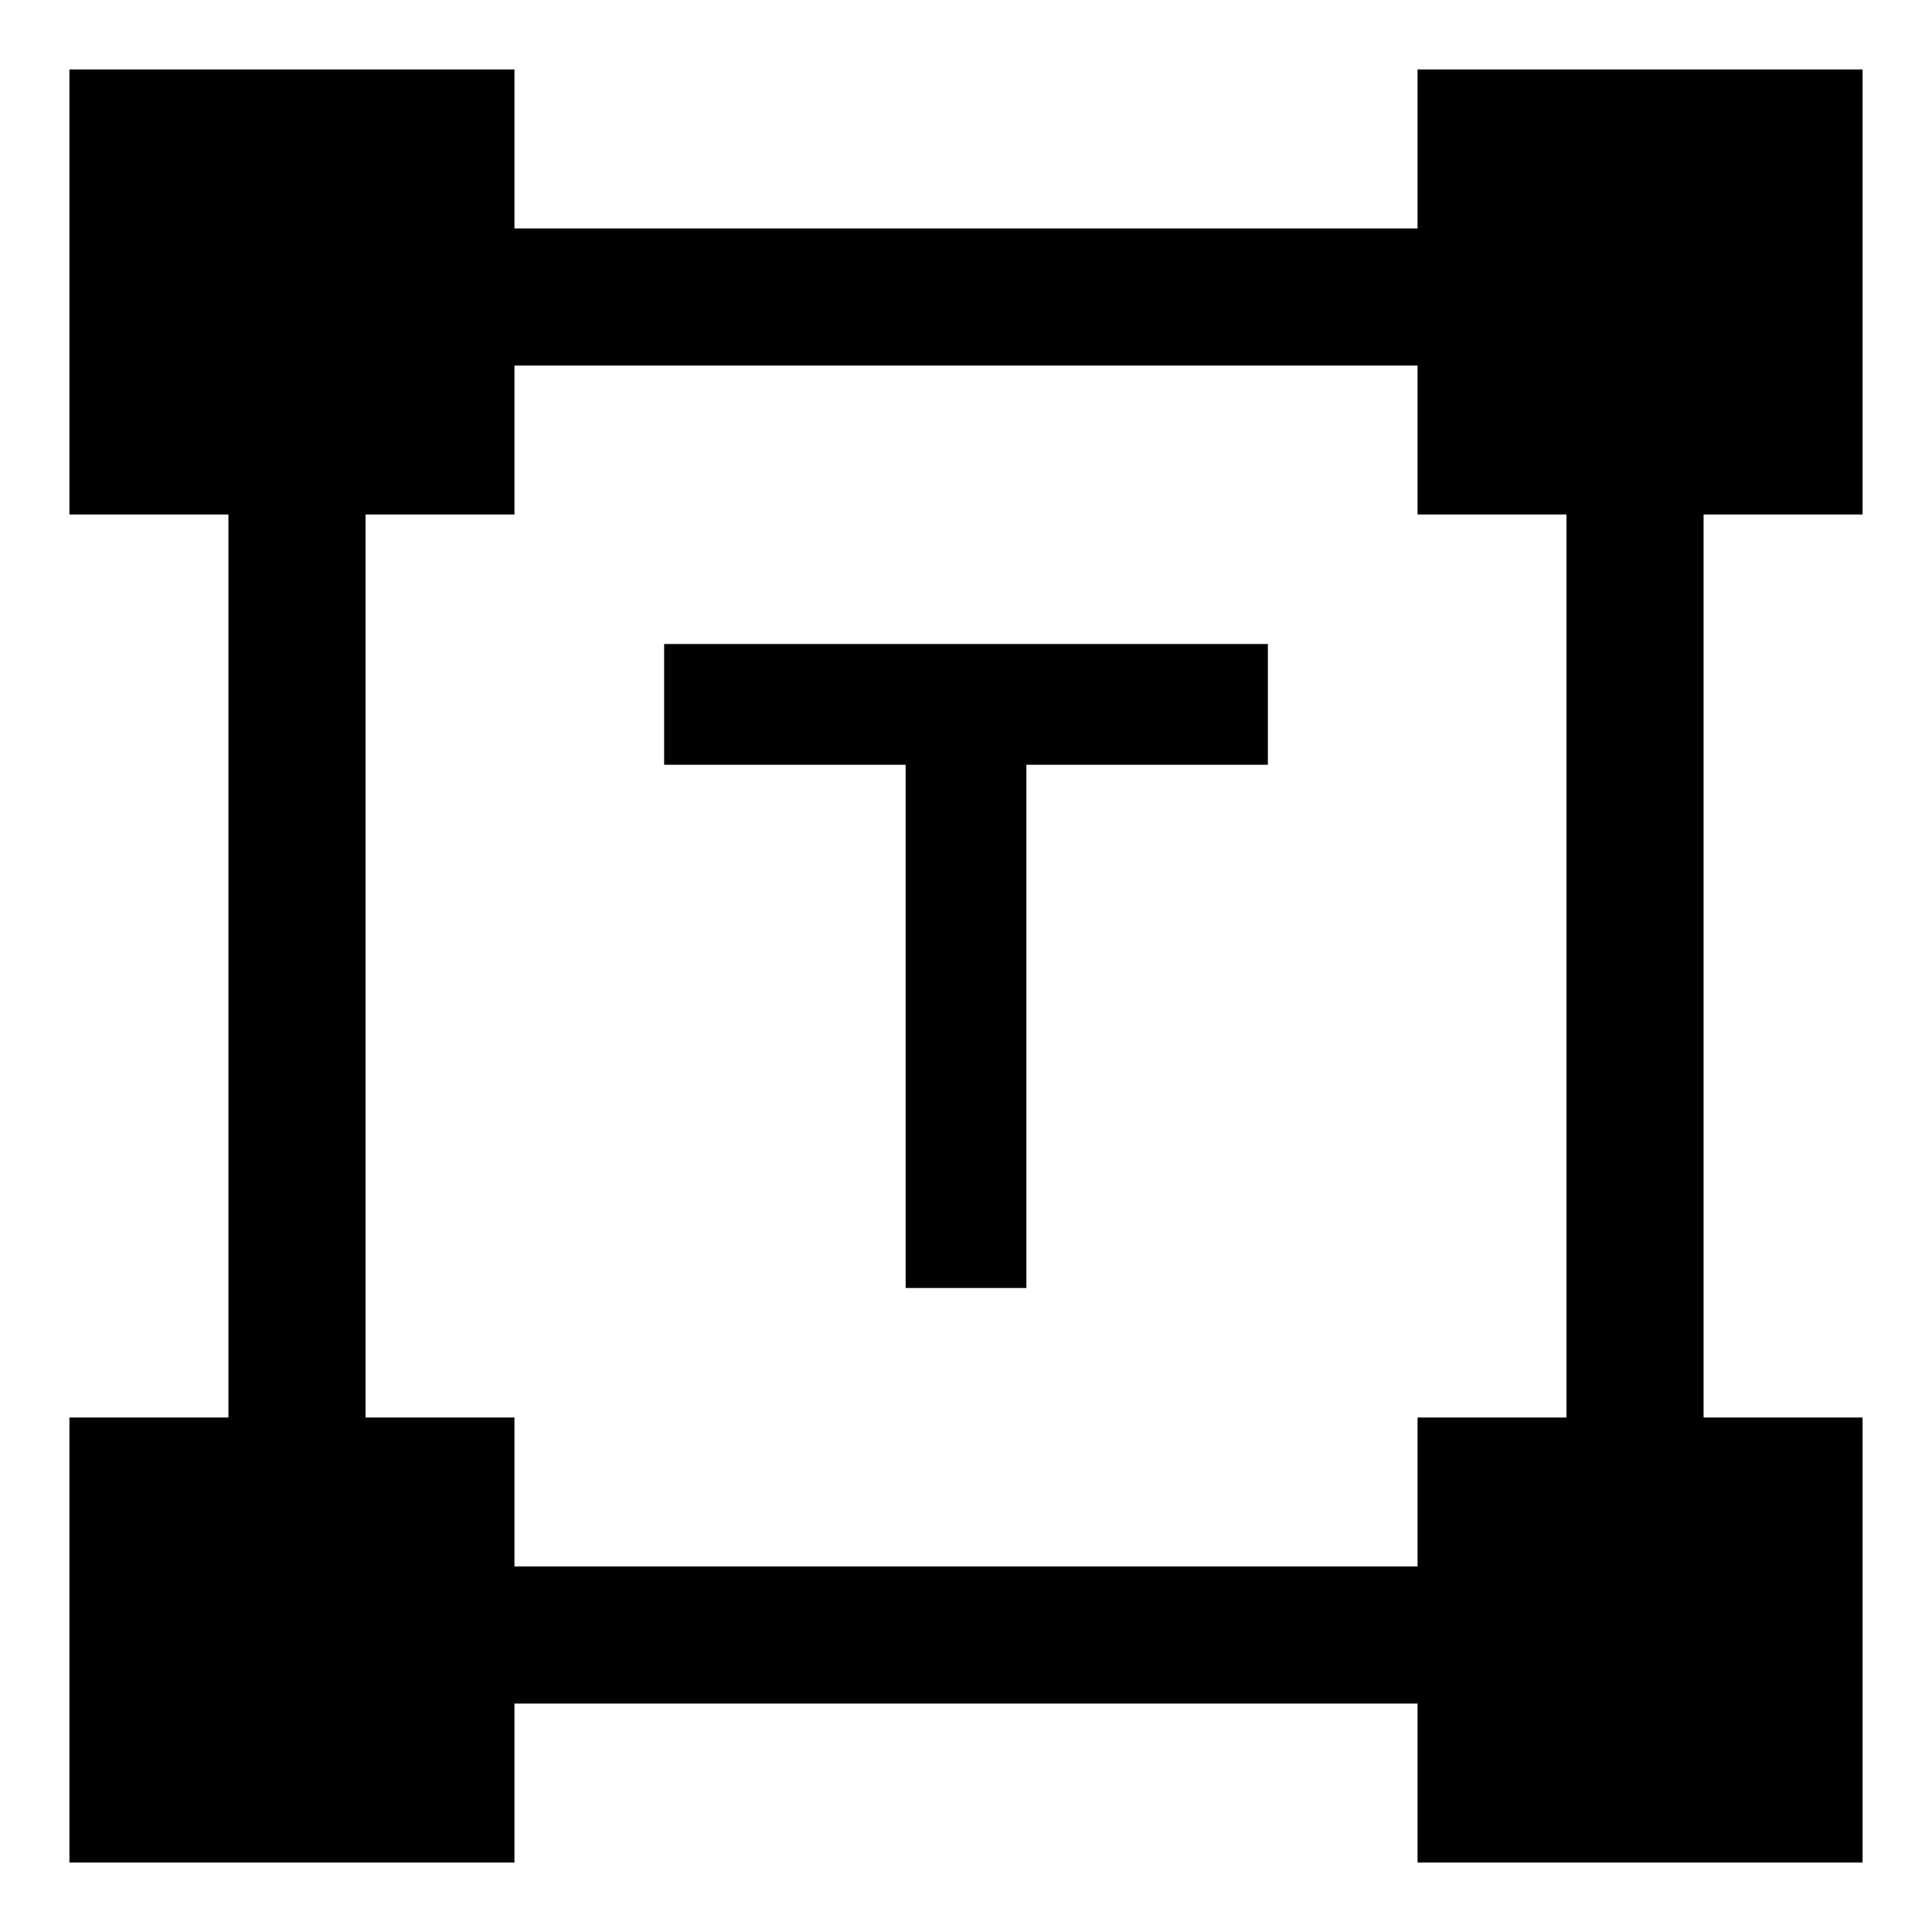 <svg xmlns="http://www.w3.org/2000/svg" height="48" viewBox="0 -960 960 960" width="48"><path d="M450-320v-260H330v-60h300v60H510v260h-60ZM34.5-34.5v-221.13h79v-448.74h-79V-925.5h221.13v79h448.74v-79H925.5v221.13h-79v448.74h79V-34.5H704.37v-79H255.63v79H34.5Zm221.13-147.13h448.74v-74h74v-448.74h-74v-74H255.63v74h-74v448.74h74v74Z"/></svg>